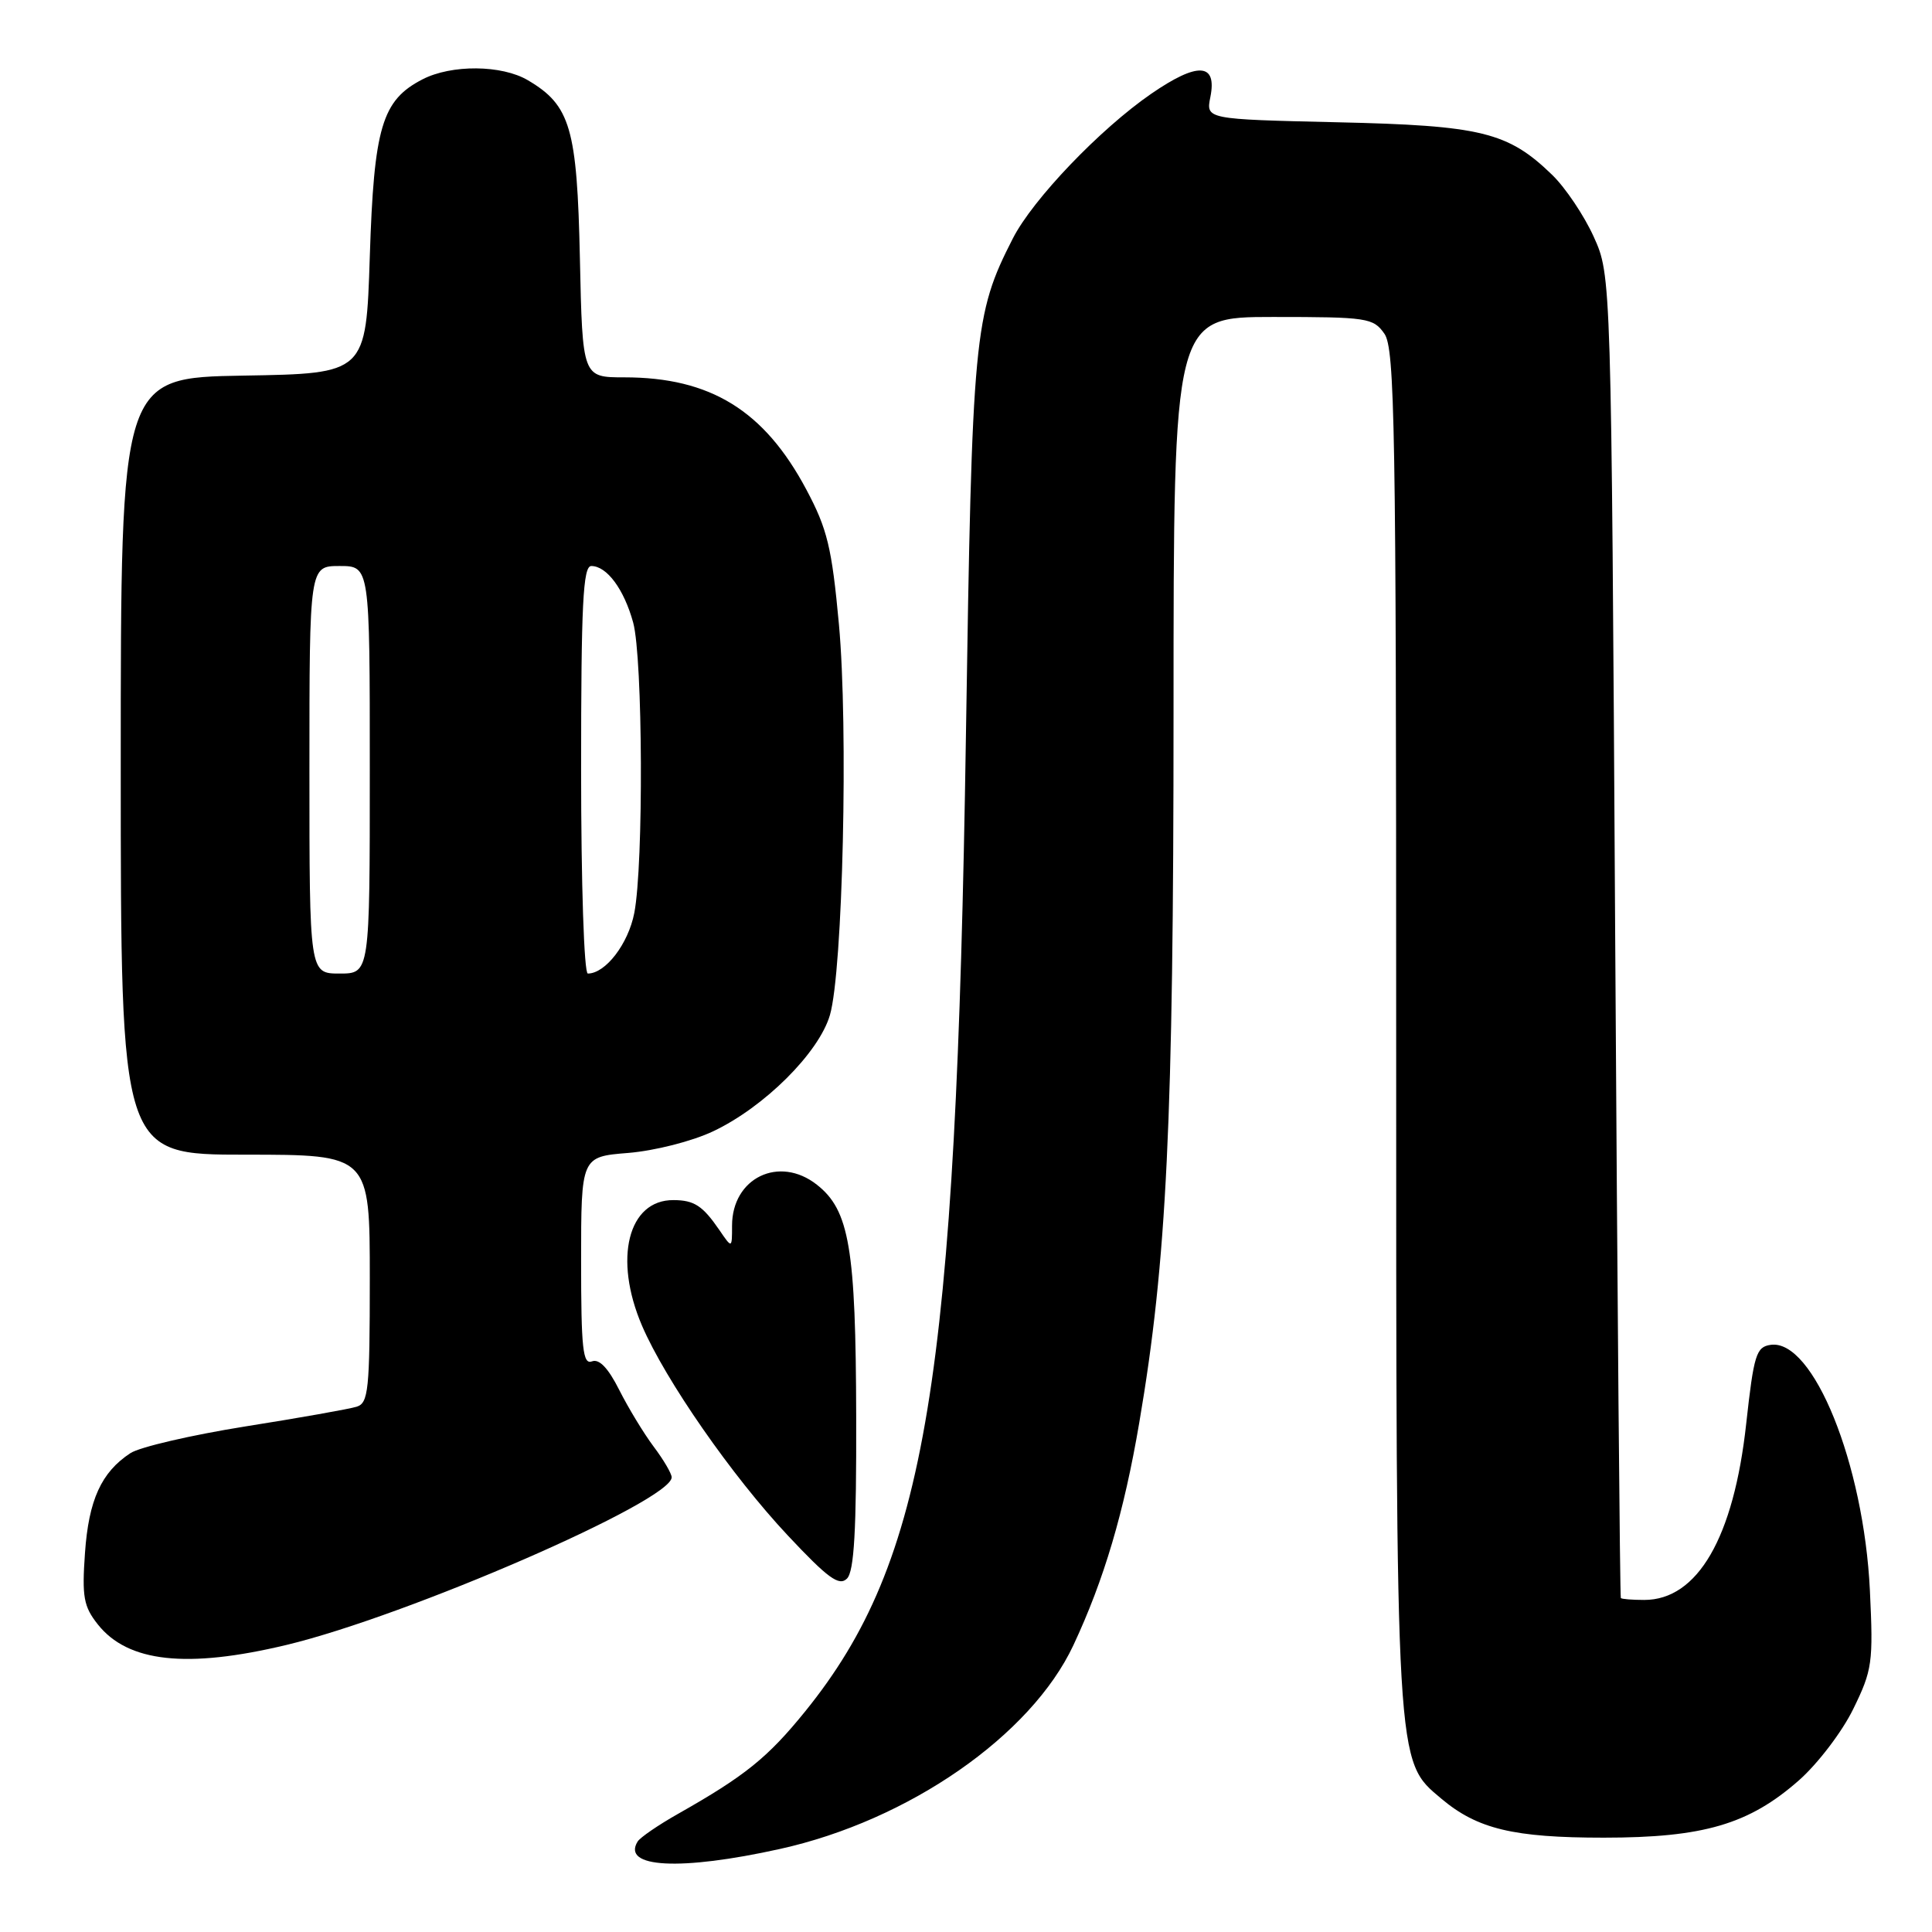 <?xml version="1.0" encoding="UTF-8" standalone="no"?>
<!DOCTYPE svg PUBLIC "-//W3C//DTD SVG 1.1//EN" "http://www.w3.org/Graphics/SVG/1.1/DTD/svg11.dtd" >
<svg xmlns="http://www.w3.org/2000/svg" xmlns:xlink="http://www.w3.org/1999/xlink" version="1.1" viewBox="0 0 256 256">
 <g >
 <path fill="currentColor"
d=" M 103.33 245.00 C 120.40 241.23 136.62 229.97 142.23 218.00 C 146.29 209.33 148.94 200.39 150.96 188.50 C 154.61 167.11 155.50 148.69 155.50 94.25 C 155.50 42.00 155.50 42.00 168.69 42.00 C 181.19 42.00 181.97 42.12 183.44 44.22 C 184.82 46.19 185.00 56.57 185.00 136.04 C 185.00 234.75 184.91 233.22 190.99 238.34 C 195.76 242.35 200.55 243.50 212.50 243.50 C 225.72 243.50 231.75 241.73 238.36 235.91 C 240.85 233.72 244.10 229.46 245.57 226.44 C 248.09 221.29 248.23 220.31 247.77 210.72 C 246.96 193.96 240.26 177.39 234.62 178.20 C 232.71 178.47 232.39 179.49 231.38 188.66 C 229.73 203.74 224.94 212.00 217.87 212.00 C 216.29 212.00 214.90 211.89 214.77 211.75 C 214.65 211.61 214.31 172.12 214.02 124.00 C 213.50 36.50 213.50 36.50 211.18 31.38 C 209.91 28.57 207.43 24.88 205.68 23.18 C 199.81 17.49 196.29 16.63 177.15 16.20 C 159.79 15.80 159.79 15.80 160.38 12.86 C 161.29 8.32 158.71 8.18 152.55 12.42 C 145.77 17.09 136.85 26.41 134.21 31.59 C 129.04 41.72 128.81 44.21 127.99 97.50 C 126.68 183.07 122.77 206.86 106.73 226.72 C 101.73 232.90 98.74 235.31 89.80 240.37 C 87.22 241.83 84.83 243.47 84.49 244.01 C 82.33 247.51 90.15 247.92 103.33 245.00 Z  M 37.97 217.96 C 54.01 214.11 89.00 198.89 89.00 195.75 C 89.00 195.26 87.93 193.43 86.61 191.68 C 85.30 189.93 83.25 186.55 82.05 184.17 C 80.59 181.27 79.40 180.02 78.44 180.39 C 77.23 180.85 77.00 178.72 77.00 167.11 C 77.00 153.27 77.00 153.27 83.25 152.77 C 86.75 152.48 91.69 151.23 94.48 149.91 C 101.25 146.72 108.51 139.50 109.97 134.50 C 111.68 128.62 112.42 96.40 111.16 82.70 C 110.22 72.53 109.62 70.08 106.85 64.88 C 101.27 54.39 94.14 50.00 82.72 50.00 C 77.18 50.00 77.18 50.00 76.84 34.25 C 76.47 16.98 75.59 13.96 69.96 10.64 C 66.49 8.58 59.81 8.53 55.97 10.52 C 50.61 13.29 49.55 16.83 49.00 34.00 C 48.50 49.50 48.50 49.50 32.25 49.77 C 16.00 50.05 16.00 50.05 16.00 101.52 C 16.00 153.00 16.00 153.00 32.50 153.00 C 49.00 153.00 49.00 153.00 49.00 169.43 C 49.00 184.21 48.82 185.92 47.25 186.40 C 46.29 186.70 39.66 187.88 32.51 189.01 C 25.37 190.15 18.51 191.74 17.28 192.55 C 13.42 195.08 11.75 198.76 11.26 205.78 C 10.85 211.59 11.08 212.87 12.96 215.24 C 16.94 220.27 24.77 221.12 37.97 217.96 Z  M 113.45 187.70 C 113.40 165.40 112.55 160.36 108.24 156.98 C 103.25 153.05 97.00 156.07 97.00 162.41 C 97.00 165.45 97.00 165.45 95.31 162.97 C 93.11 159.77 91.99 159.03 89.25 159.02 C 83.23 158.97 81.26 166.78 85.07 175.66 C 88.16 182.86 97.01 195.60 104.40 203.47 C 109.71 209.13 111.19 210.21 112.23 209.17 C 113.18 208.22 113.49 202.79 113.45 187.70 Z  M 41.00 102.00 C 41.00 75.00 41.00 75.00 45.00 75.00 C 49.00 75.00 49.00 75.00 49.00 102.00 C 49.00 129.00 49.00 129.00 45.00 129.00 C 41.00 129.00 41.00 129.00 41.00 102.00 Z  M 77.00 102.00 C 77.00 80.05 77.25 75.00 78.35 75.00 C 80.41 75.00 82.69 78.08 83.90 82.50 C 85.18 87.21 85.29 114.52 84.05 120.96 C 83.26 125.05 80.24 129.00 77.89 129.00 C 77.39 129.00 77.00 117.09 77.00 102.00 Z "/>
</g>
</svg>